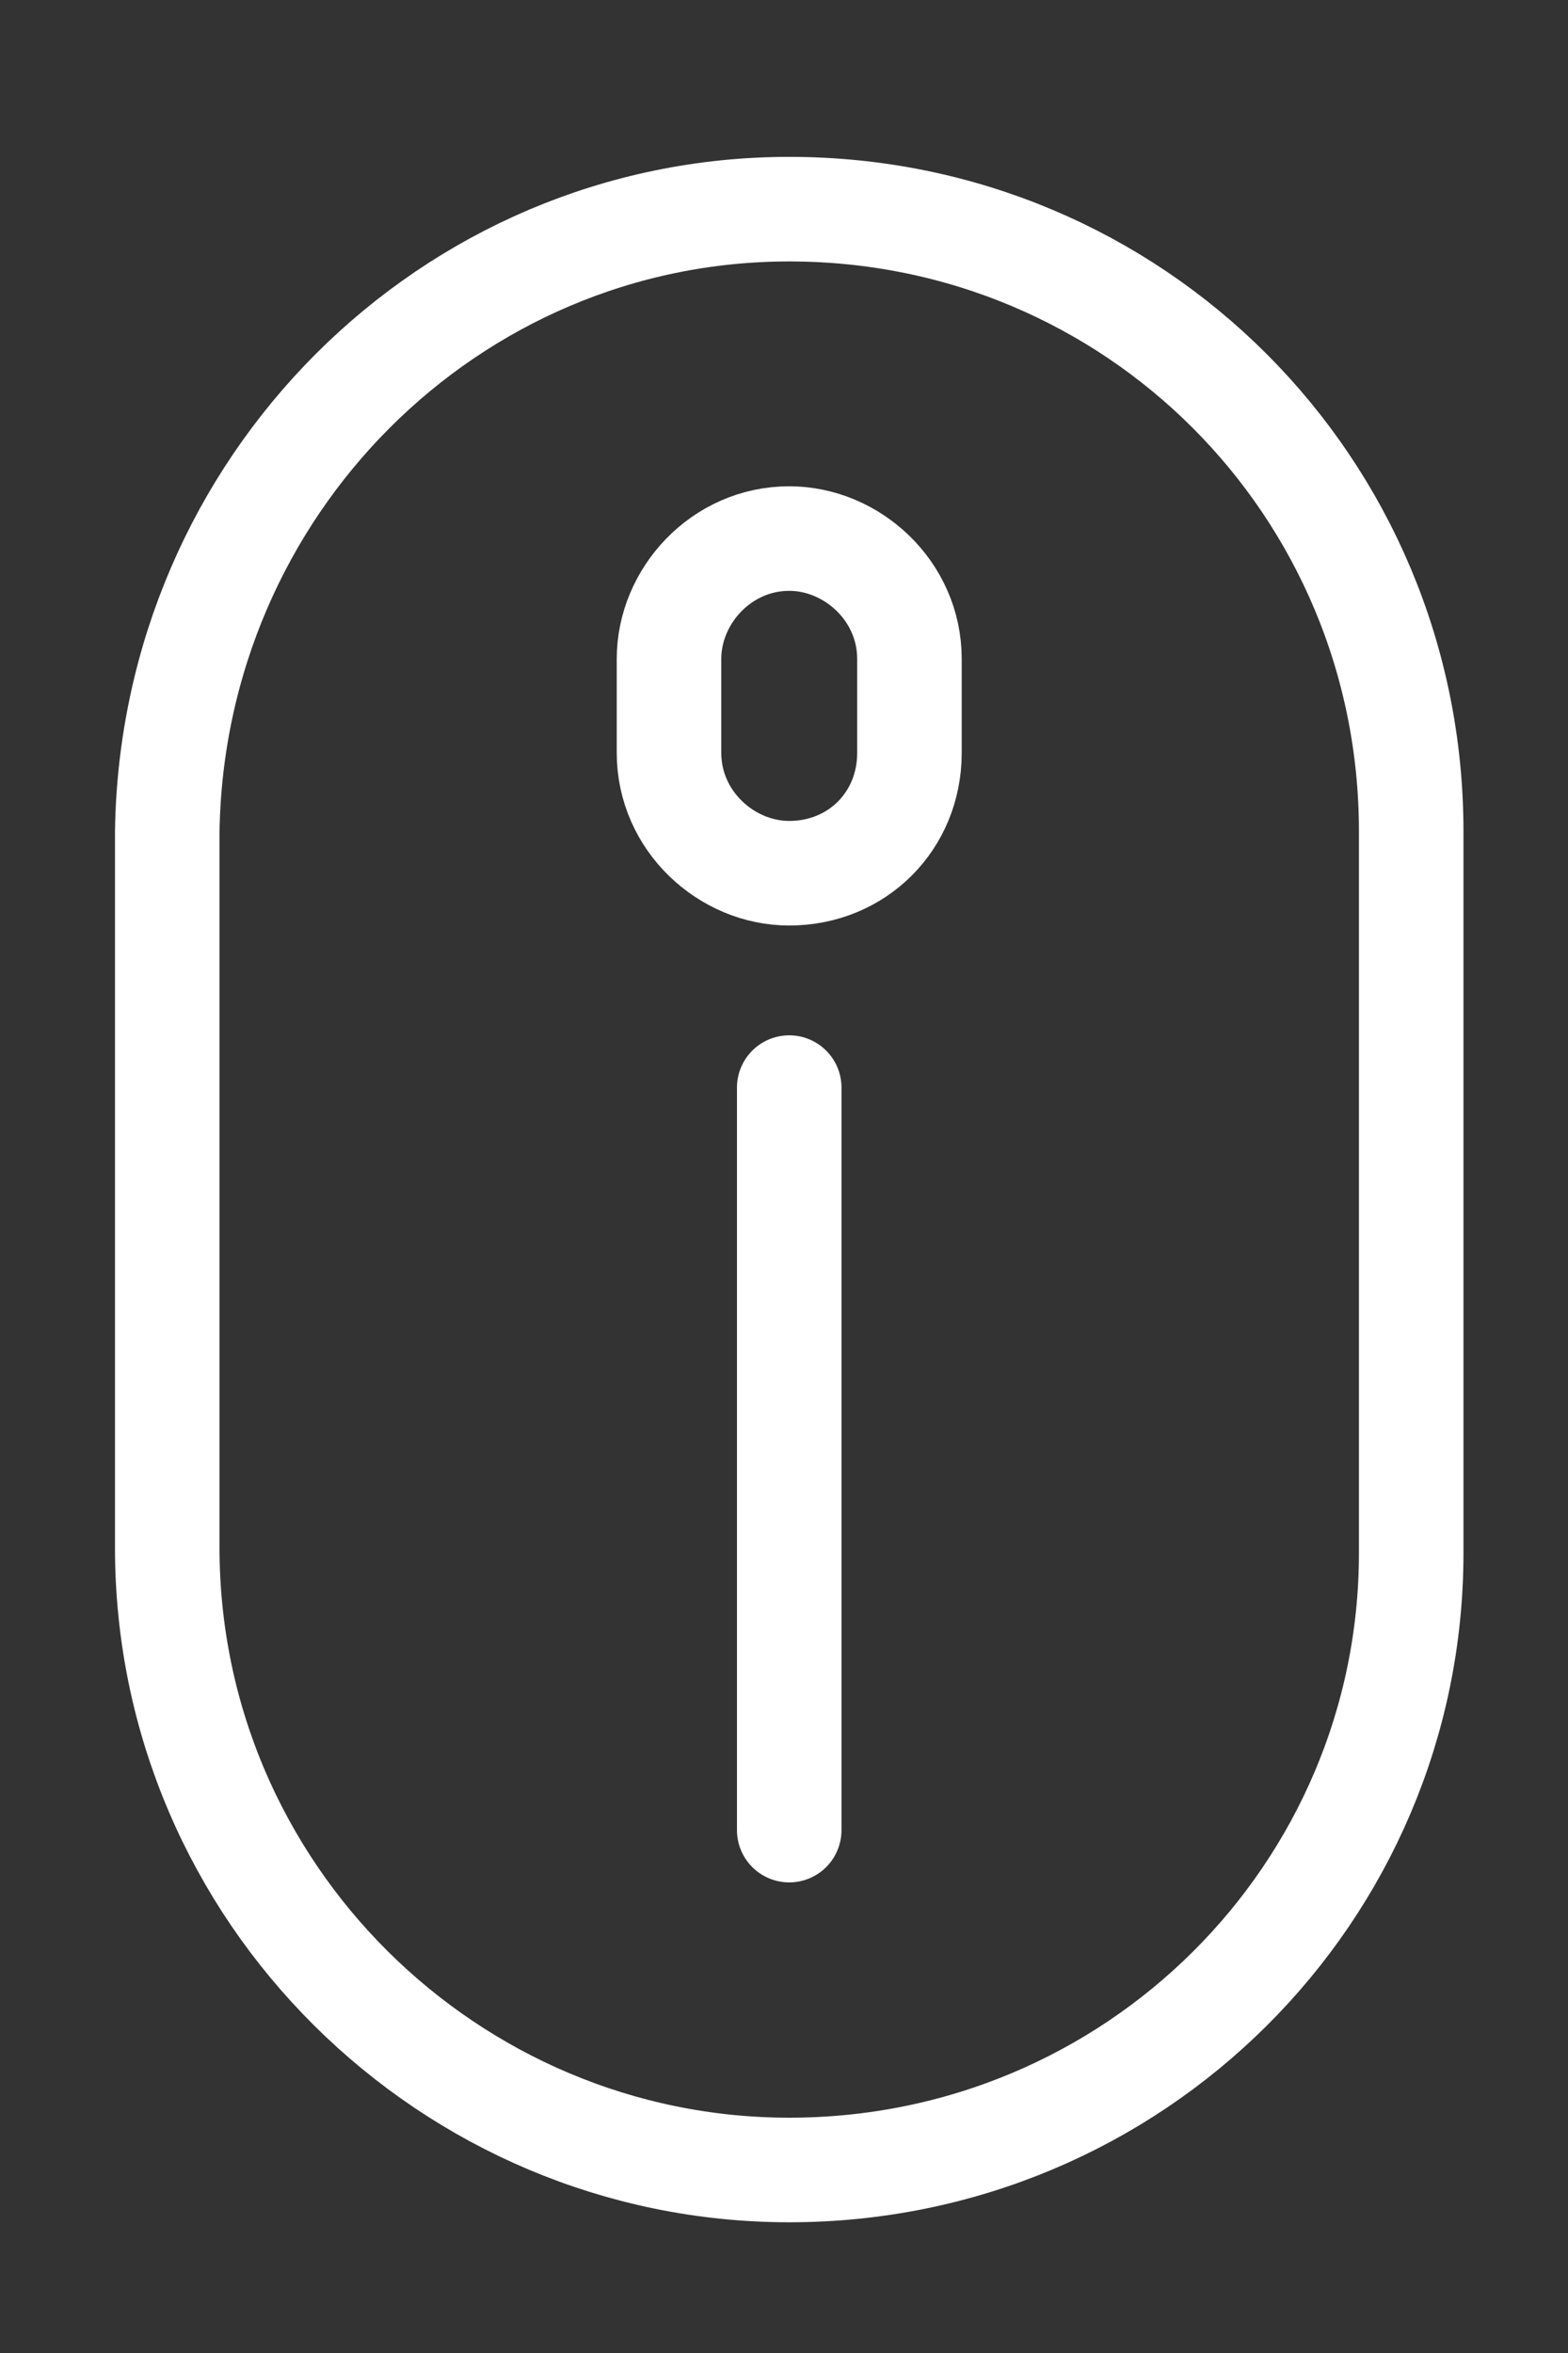 <?xml version="1.0" encoding="utf-8"?>
<!-- Generator: Adobe Illustrator 21.0.0, SVG Export Plug-In . SVG Version: 6.00 Build 0)  -->
<svg version="1.1" id="Layer_1" xmlns="http://www.w3.org/2000/svg" xmlns:xlink="http://www.w3.org/1999/xlink" x="0px" y="0px"
	 viewBox="0 0 30 45" style="enable-background:new 0 0 30 45;" xml:space="preserve">
<rect x="0" y="0" width="30" height="45" fill="#333333" stroke="none"/>
<style type="text/css">
	.st0{fill:none;stroke:#FFFFFF;stroke-width:2;stroke-linecap:round;stroke-miterlimit:10;}
</style>
<g>
	<path class="st0" d="M15.1,41.5L15.1,41.5c-6.5,0-11.9-5.3-11.9-11.9V15.9C3.3,9.3,8.6,4,15.1,4l0,0C21.7,4,27,9.3,27,15.9v13.8
		C27,36.2,21.7,41.5,15.1,41.5z"/>
	<path class="st0" d="M15.1,16.7L15.1,16.7c-1.2,0-2.3-1-2.3-2.3v-1.8c0-1.2,1-2.3,2.3-2.3l0,0c1.2,0,2.3,1,2.3,2.3v1.8
		C17.4,15.7,16.4,16.7,15.1,16.7z"/>
	<line class="st0" x1="15.1" y1="20.8" x2="15.1" y2="35"/>
</g>
</svg>
